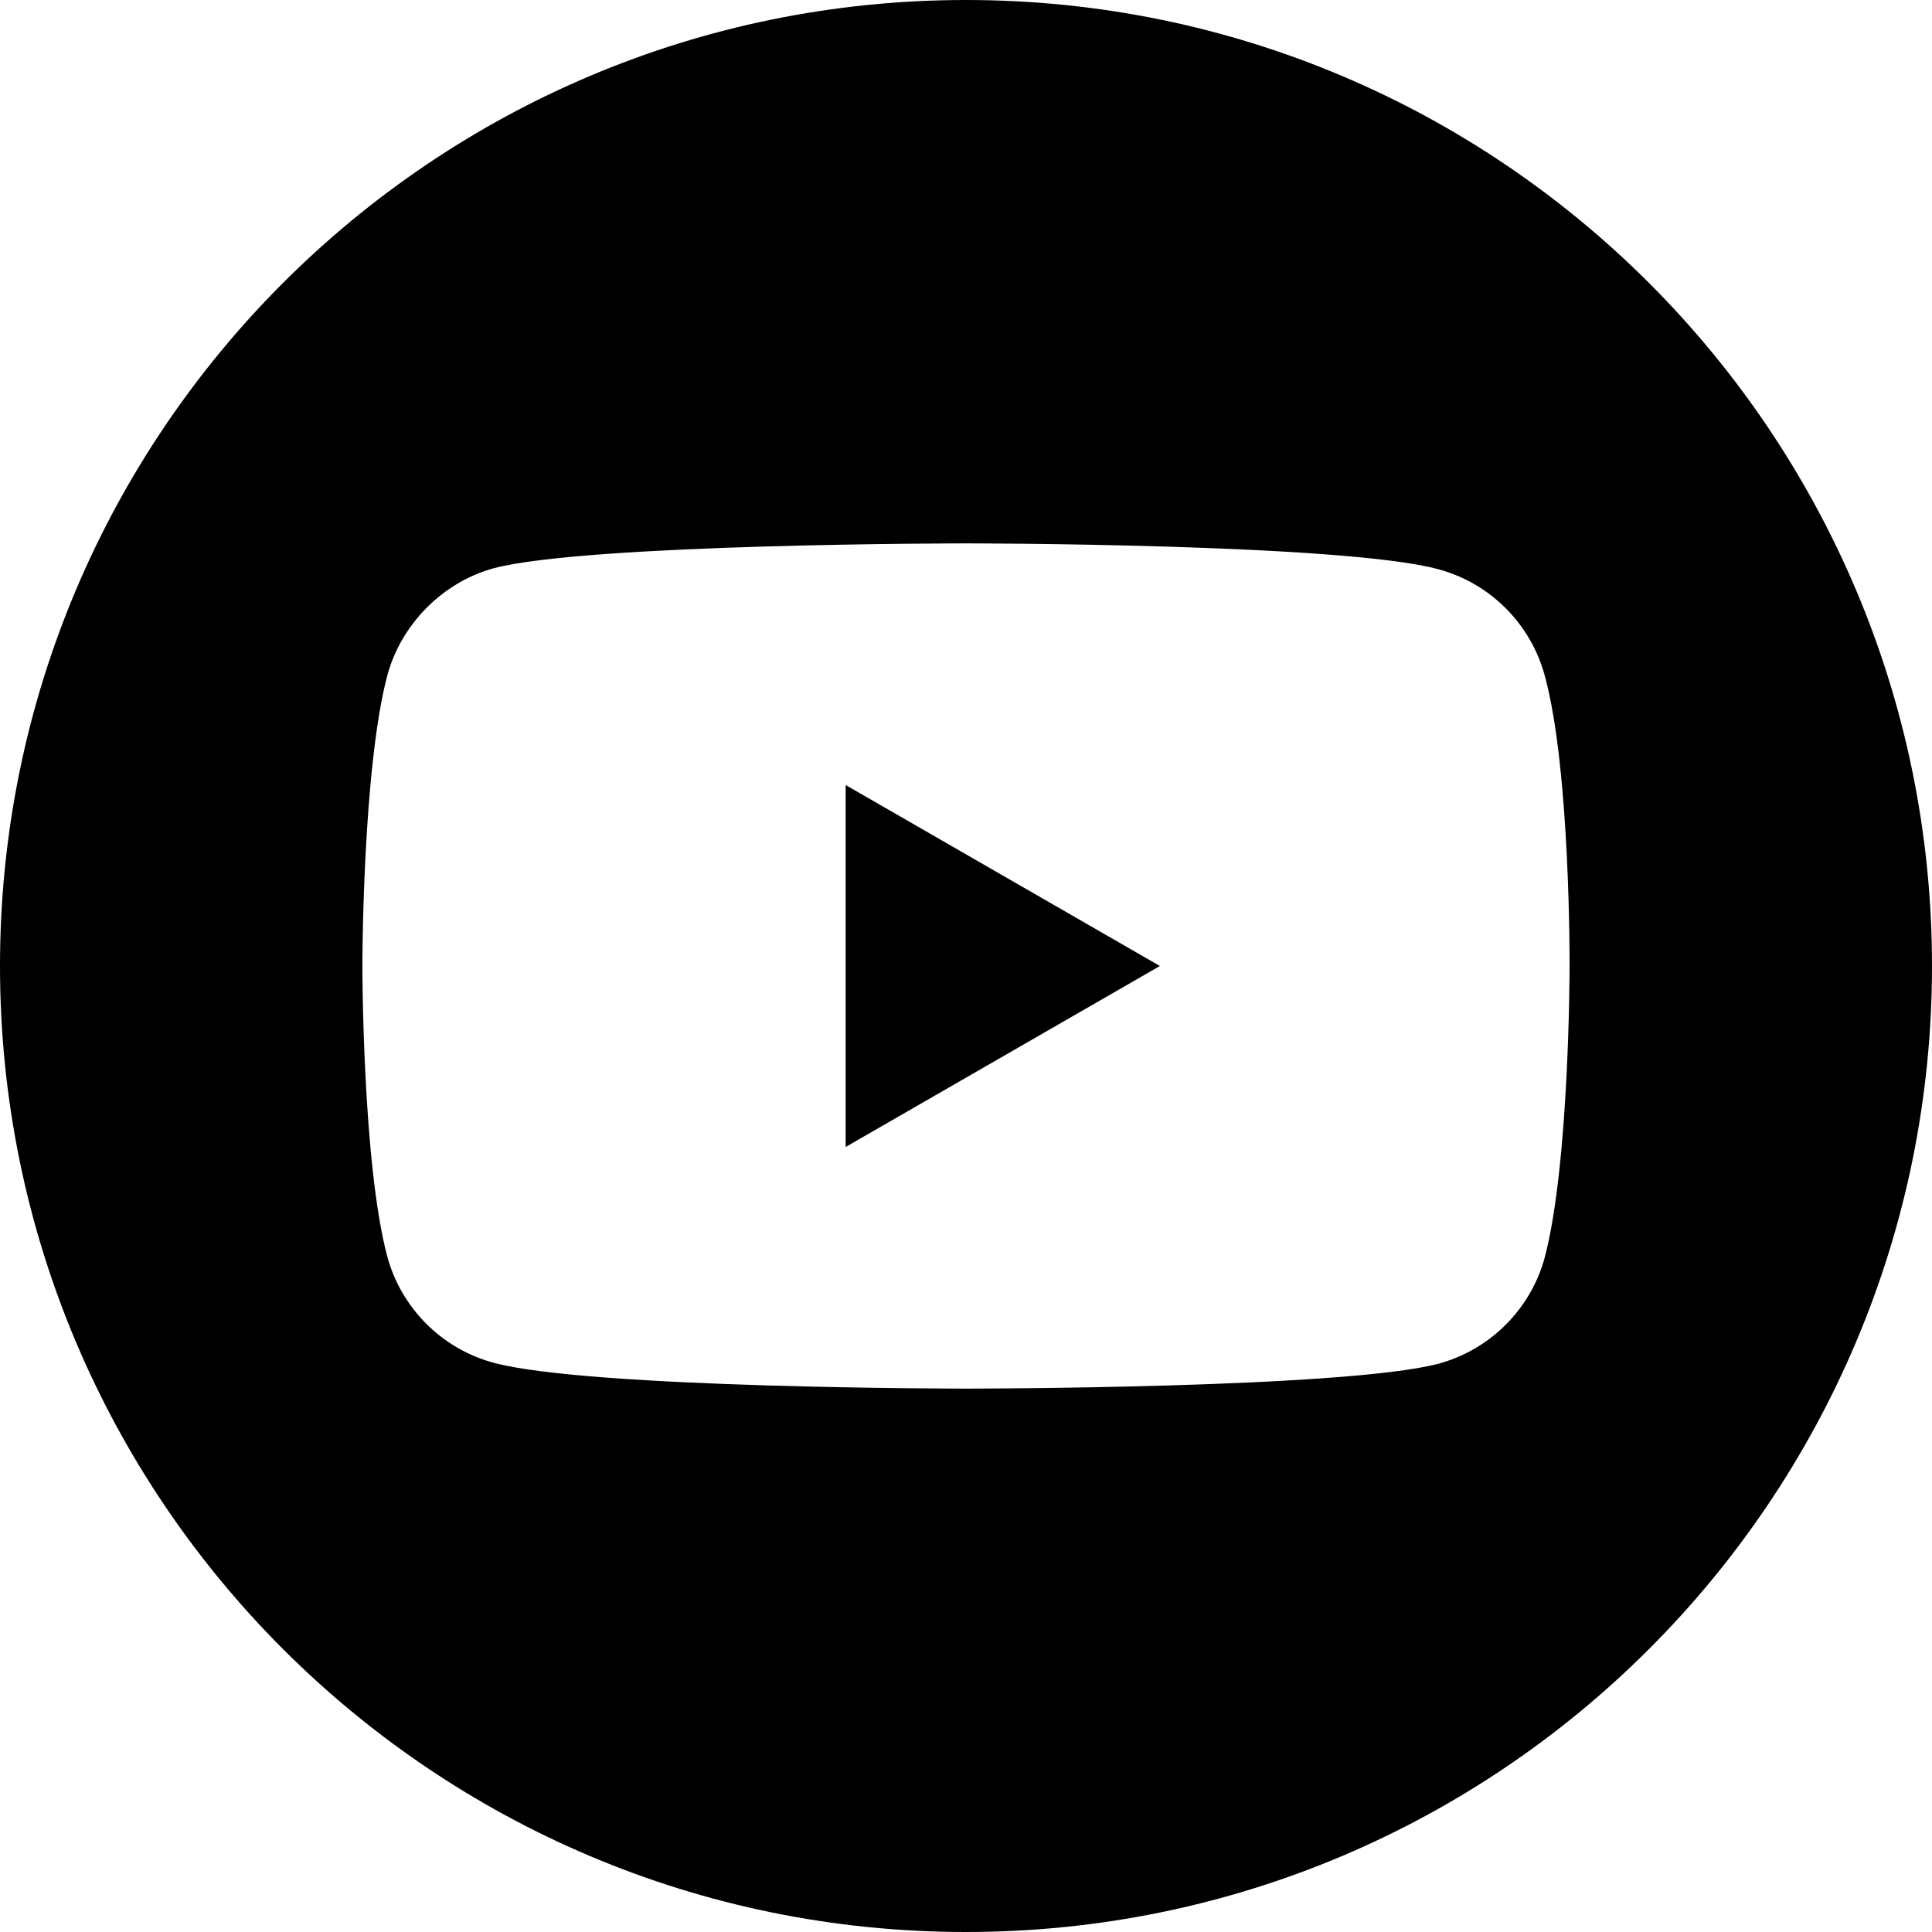 <svg width="39" height="39" viewBox="0 0 39 39" fill="none" xmlns="http://www.w3.org/2000/svg">
<g clip-path="url(#clip0_1178_690)">
<path d="M17.071 23.153L23.414 19.5L17.071 15.847V23.153Z" fill="black"/>
<path d="M19.5 0C8.732 0 0 8.732 0 19.5C0 30.268 8.732 39 19.5 39C30.268 39 39 30.268 39 19.5C39 8.732 30.268 0 19.5 0ZM31.684 19.52C31.684 19.52 31.684 23.475 31.183 25.382C30.902 26.425 30.079 27.248 29.035 27.529C27.128 28.031 19.5 28.031 19.5 28.031C19.5 28.031 11.892 28.031 9.965 27.509C8.921 27.229 8.098 26.405 7.817 25.361C7.315 23.475 7.315 19.5 7.315 19.5C7.315 19.5 7.315 15.546 7.817 13.639C8.098 12.595 8.941 11.752 9.965 11.471C11.872 10.969 19.5 10.969 19.5 10.969C19.5 10.969 27.128 10.969 29.035 11.491C30.079 11.771 30.902 12.595 31.183 13.639C31.705 15.546 31.684 19.52 31.684 19.52V19.52Z" fill="black"/>
</g>
<defs>
<clipPath id="clip0_1178_690">
<rect width="39" height="39" fill="white"/>
</clipPath>
</defs>
</svg>
